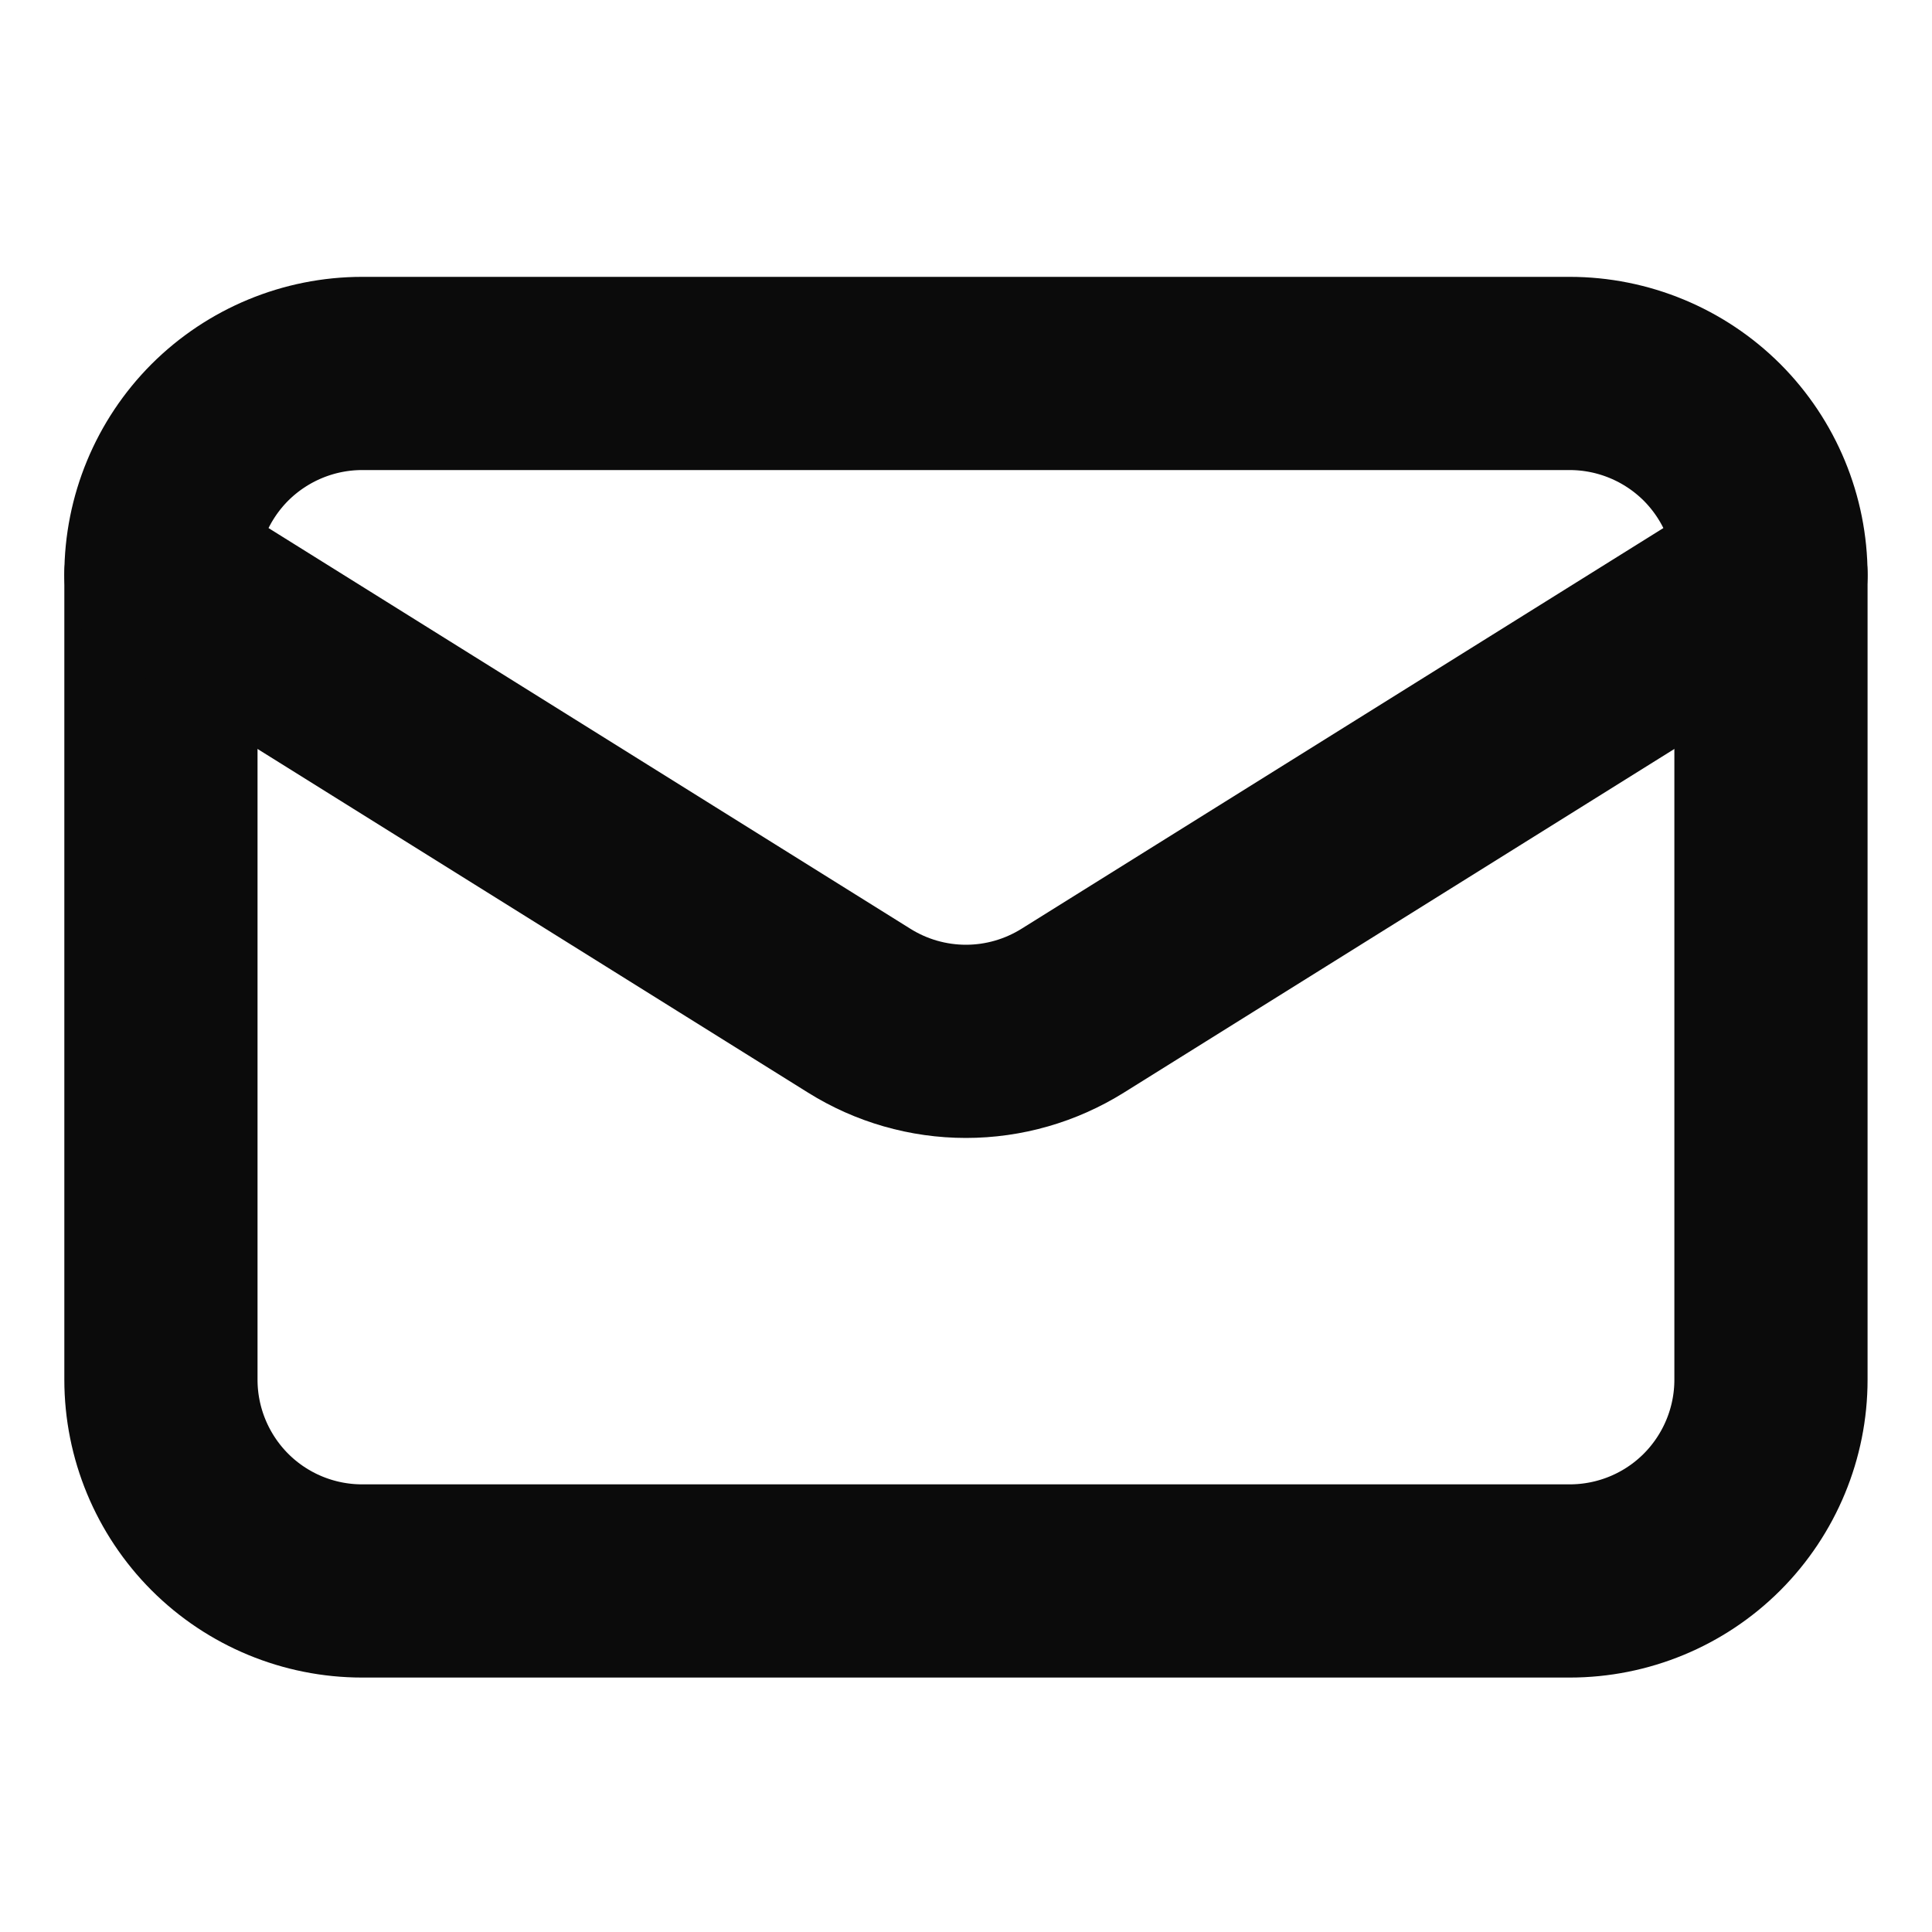 <svg width="20" height="20" viewBox="0 0 20 20" fill="none" xmlns="http://www.w3.org/2000/svg">
<path d="M18.333 5.95V14.283C18.333 14.835 18.113 15.365 17.723 15.756C17.332 16.147 16.802 16.366 16.249 16.366H3.749C3.197 16.366 2.667 16.147 2.276 15.756C1.886 15.365 1.666 14.835 1.666 14.283V5.95" stroke="#0B0B0B" stroke-width="2" stroke-linecap="round" stroke-linejoin="round"/>
<path d="M18.333 5.95C18.333 5.397 18.113 4.867 17.723 4.476C17.332 4.086 16.802 3.866 16.249 3.866H3.749C3.197 3.866 2.667 4.086 2.276 4.476C1.886 4.867 1.666 5.397 1.666 5.95L8.895 10.463C9.226 10.67 9.609 10.78 9.999 10.78C10.39 10.78 10.772 10.67 11.104 10.463L18.333 5.95Z" stroke="#0B0B0B" stroke-width="2" stroke-linecap="round" stroke-linejoin="round"/>
</svg>
